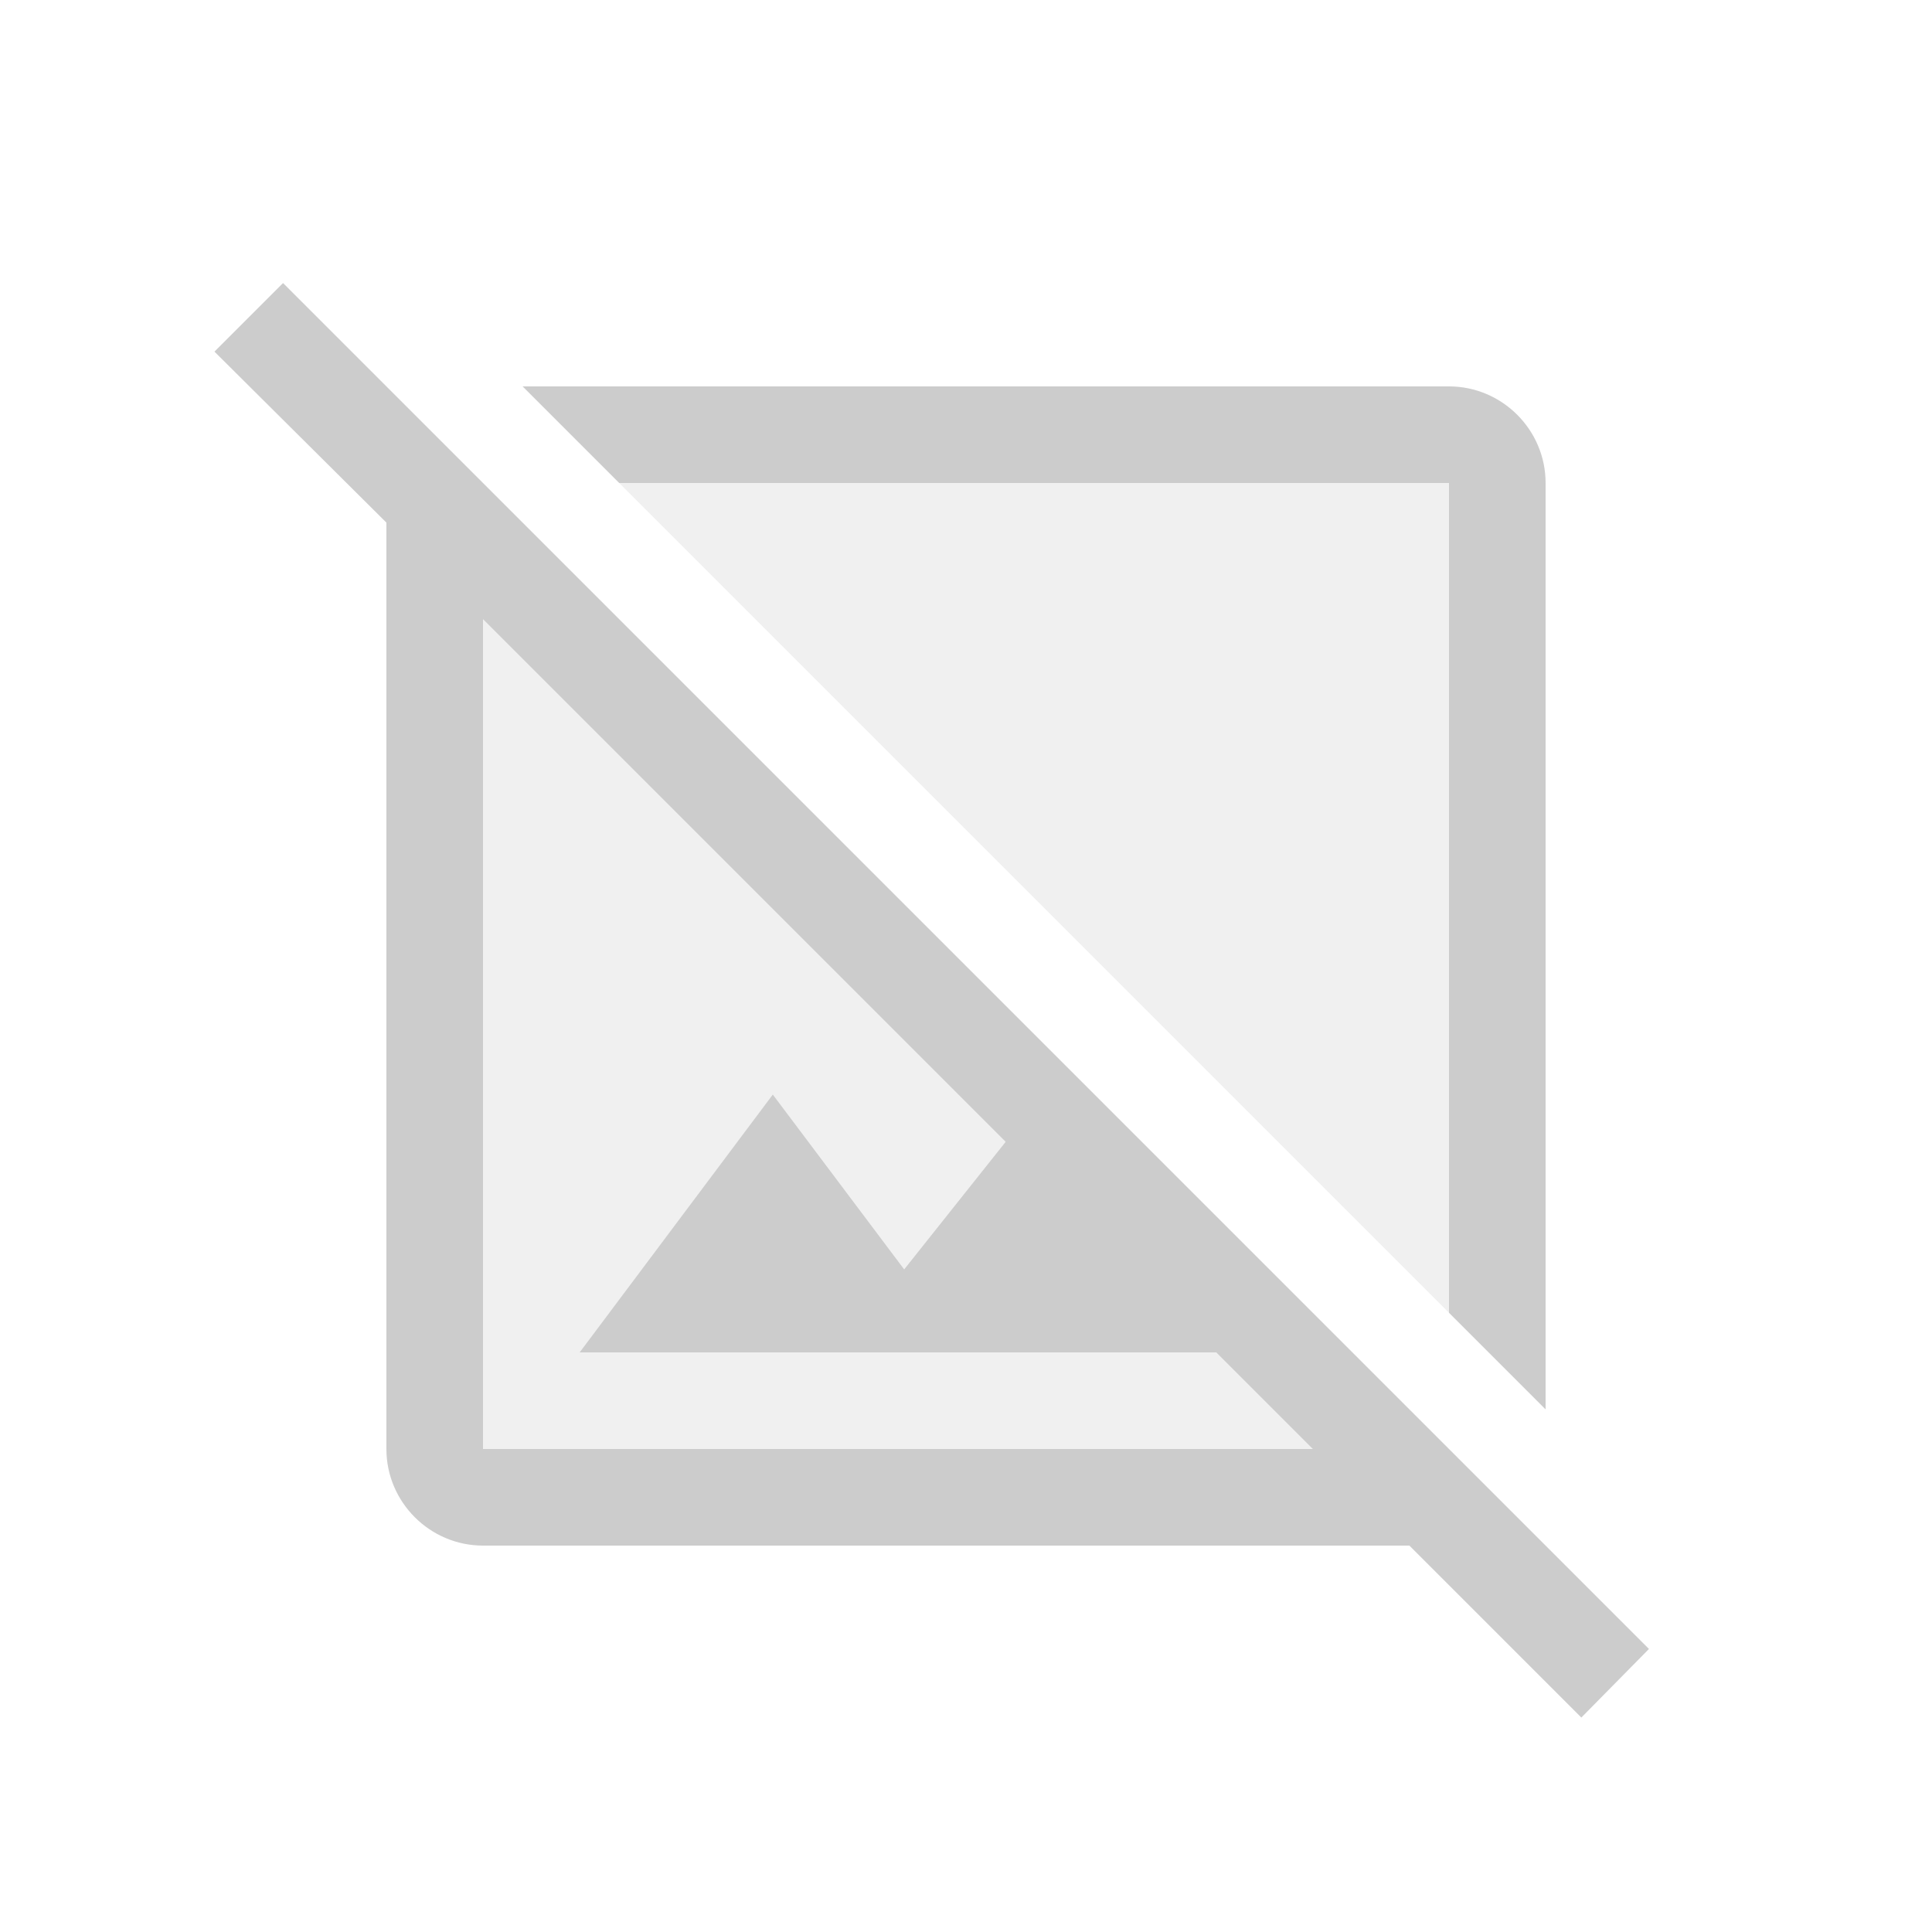 <svg fill="#CCCCCC" xmlns="http://www.w3.org/2000/svg" enable-background="new 0 0 20 20" height="20" viewBox="0 0 20 20" width="20"><g><rect fill="none" height="20" width="20" y="0"/><g><path d="M5,15V6.41l5.41,5.41l-1.05,1.32L8,11.33L6,14h6.59l1,1H5z M15,13.59V5H6.41L15,13.59z" opacity=".3"/><path d="M17.07,17.07L2.93,2.93L2.22,3.64L4,5.41V15c0,0.55,0.45,1,1,1h9.59l1.78,1.78L17.07,17.07z M5,15V6.41l5.41,5.41 l-1.05,1.32L8,11.33L6,14h6.59l1,1H5z M5.41,4H15c0.55,0,1,0.45,1,1v9.59l-1-1V5H6.41L5.41,4z"/></g></g></svg>